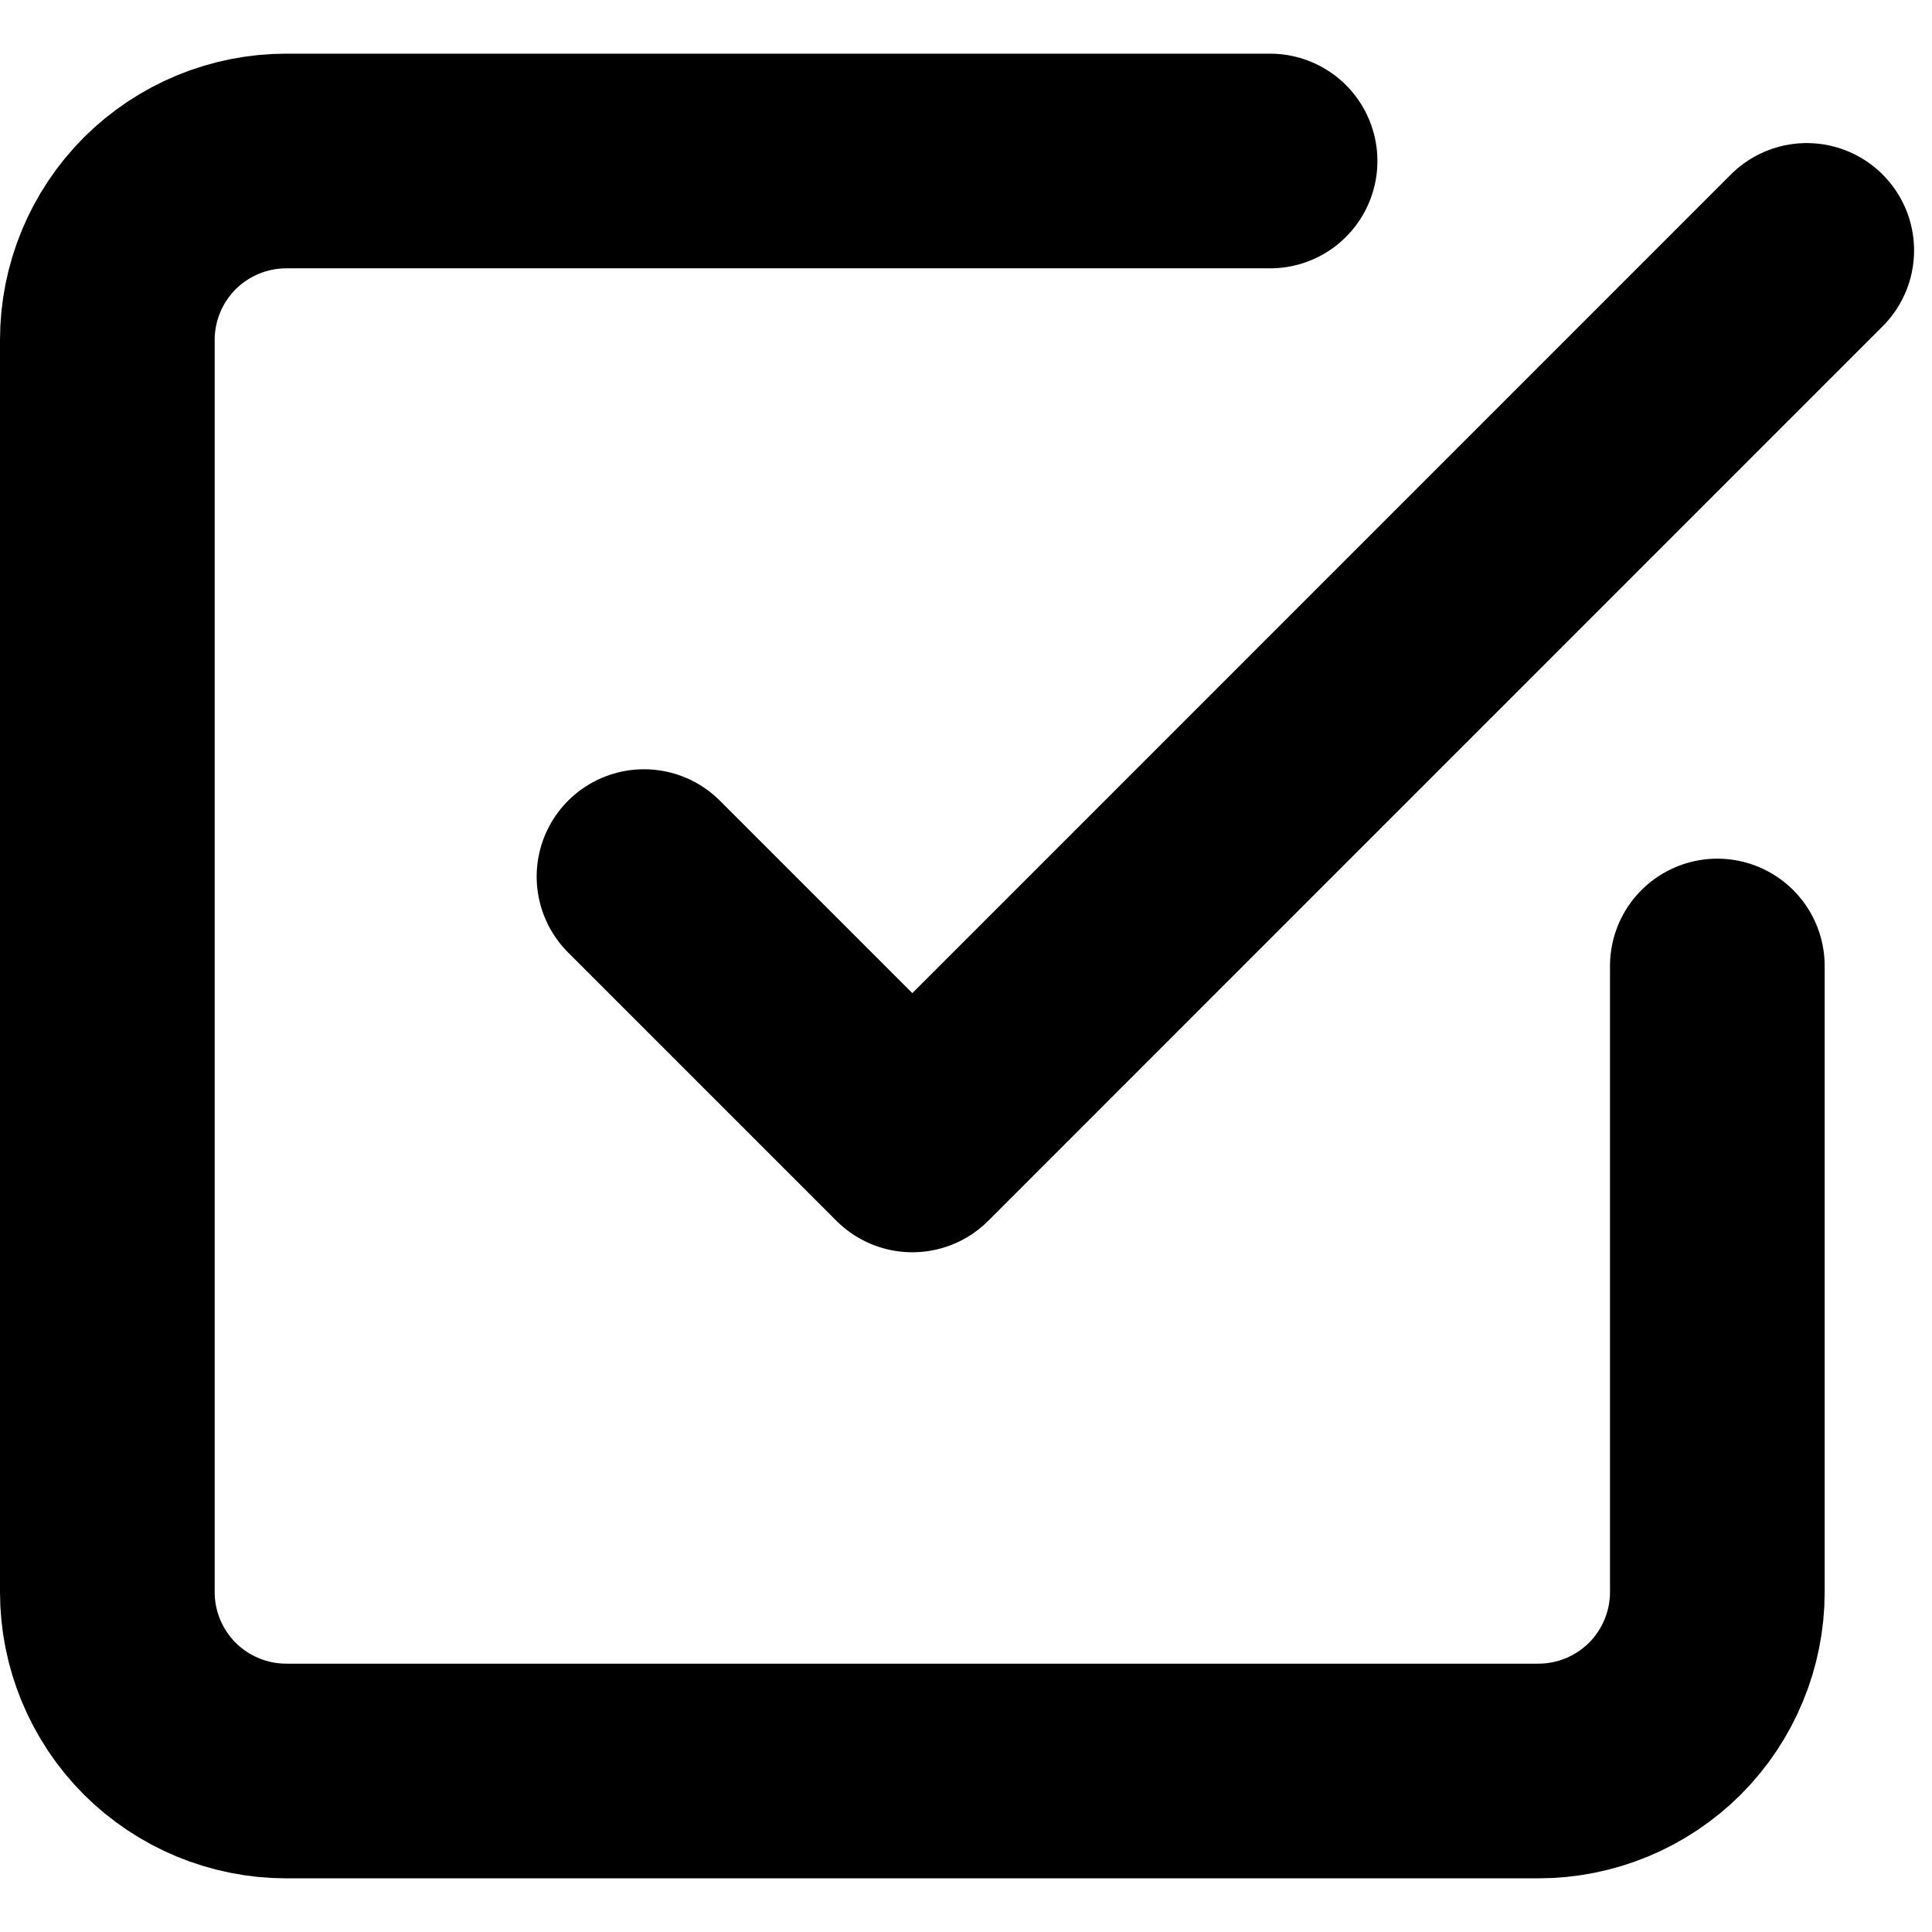 <svg width="15" height="15" viewBox="0 0 18 18" fill="none" xmlns="http://www.w3.org/2000/svg">
    <path d="M6 8.167L8.5 10.667L16.833 2.333" stroke="black" stroke-width="2" stroke-linecap="round" stroke-linejoin="round"/>
    <path d="M16 9V14.833C16 15.275 15.824 15.699 15.512 16.012C15.199 16.324 14.775 16.5 14.333 16.5H2.667C2.225 16.5 1.801 16.324 1.488 16.012C1.176 15.699 1 15.275 1 14.833V3.167C1 2.725 1.176 2.301 1.488 1.988C1.801 1.676 2.225 1.5 2.667 1.5H11.833" stroke="black" stroke-width="2" stroke-linecap="round" stroke-linejoin="round"/>
</svg>
